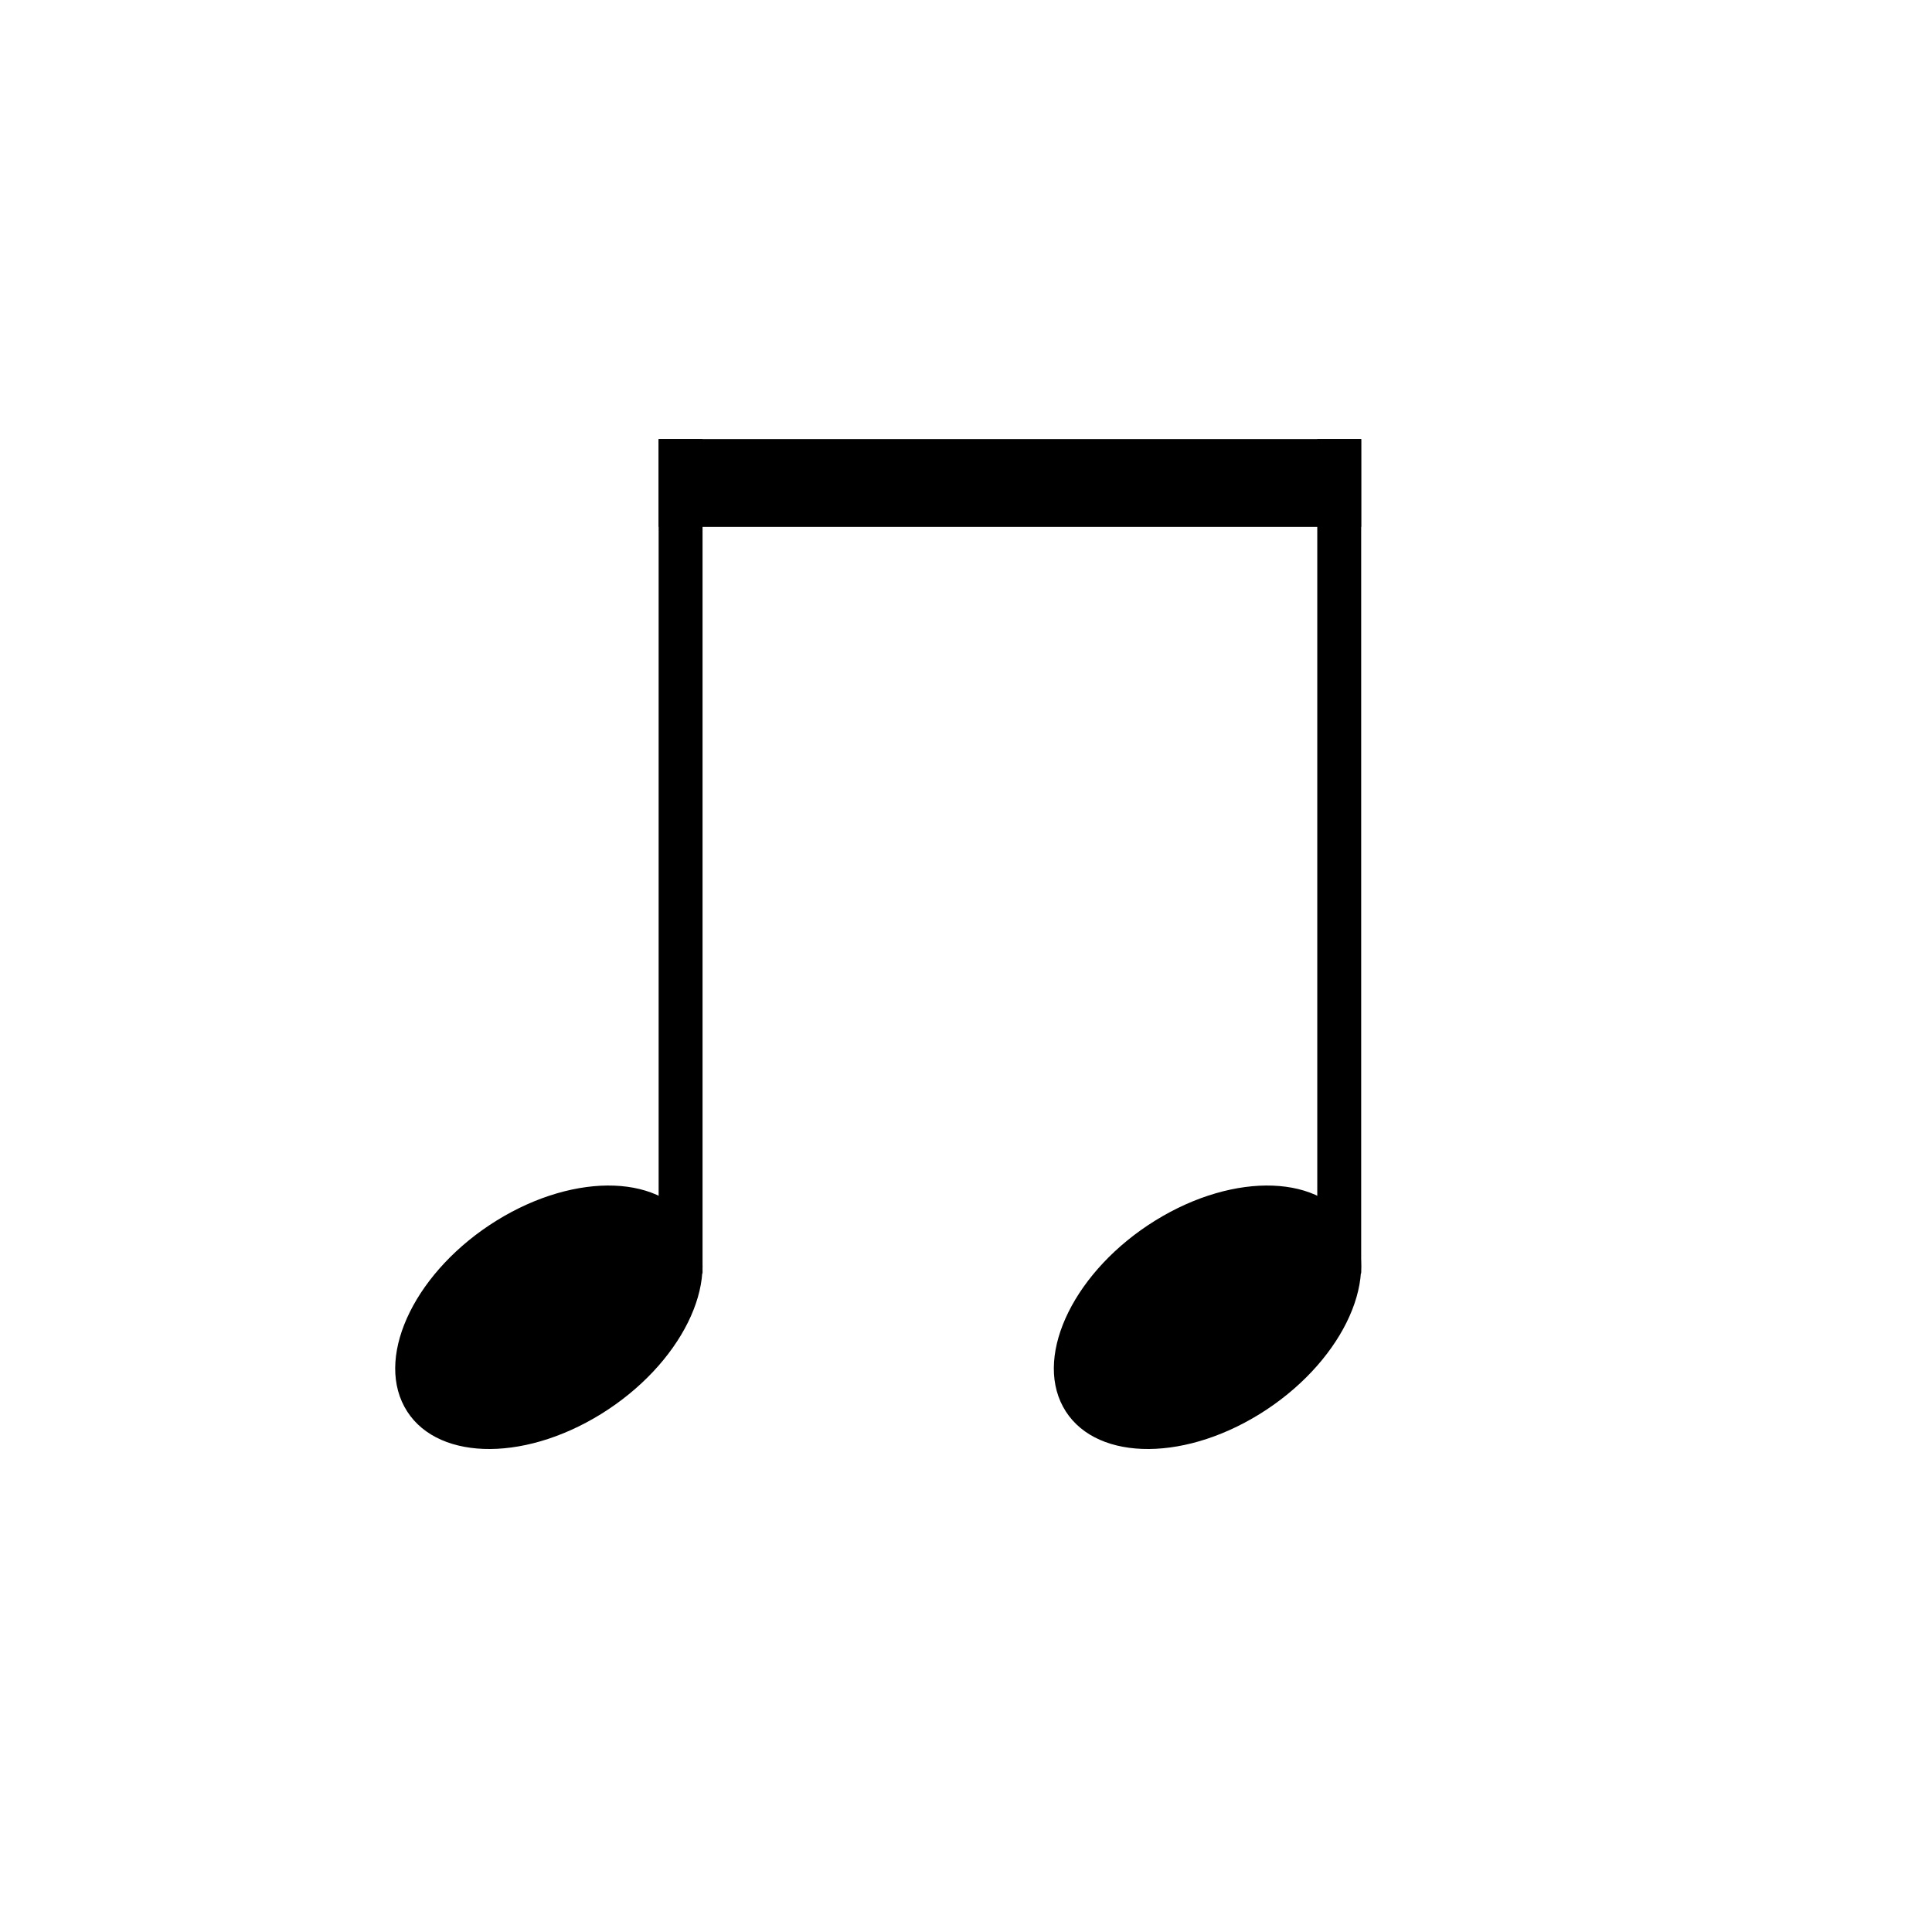 <svg width="44" height="44" viewBox="0 0 44 44" fill="none" xmlns="http://www.w3.org/2000/svg">
<rect x="30" y="10" width="1" height="19" fill="black"/>
<path d="M30.791 27.964C31.447 29.181 30.505 31.079 28.688 32.204C26.87 33.328 24.865 33.253 24.209 32.036C23.553 30.819 24.495 28.921 26.312 27.796C28.13 26.672 30.135 26.747 30.791 27.964Z" fill="black"/>
<rect x="15" y="10" width="1" height="19" fill="black"/>
<path d="M15.791 27.964C16.447 29.181 15.505 31.079 13.688 32.204C11.87 33.328 9.865 33.253 9.209 32.036C8.553 30.819 9.495 28.921 11.312 27.796C13.13 26.672 15.135 26.747 15.791 27.964Z" fill="black"/>
<rect x="15" y="10" width="16" height="2" fill="black"/>
</svg>
